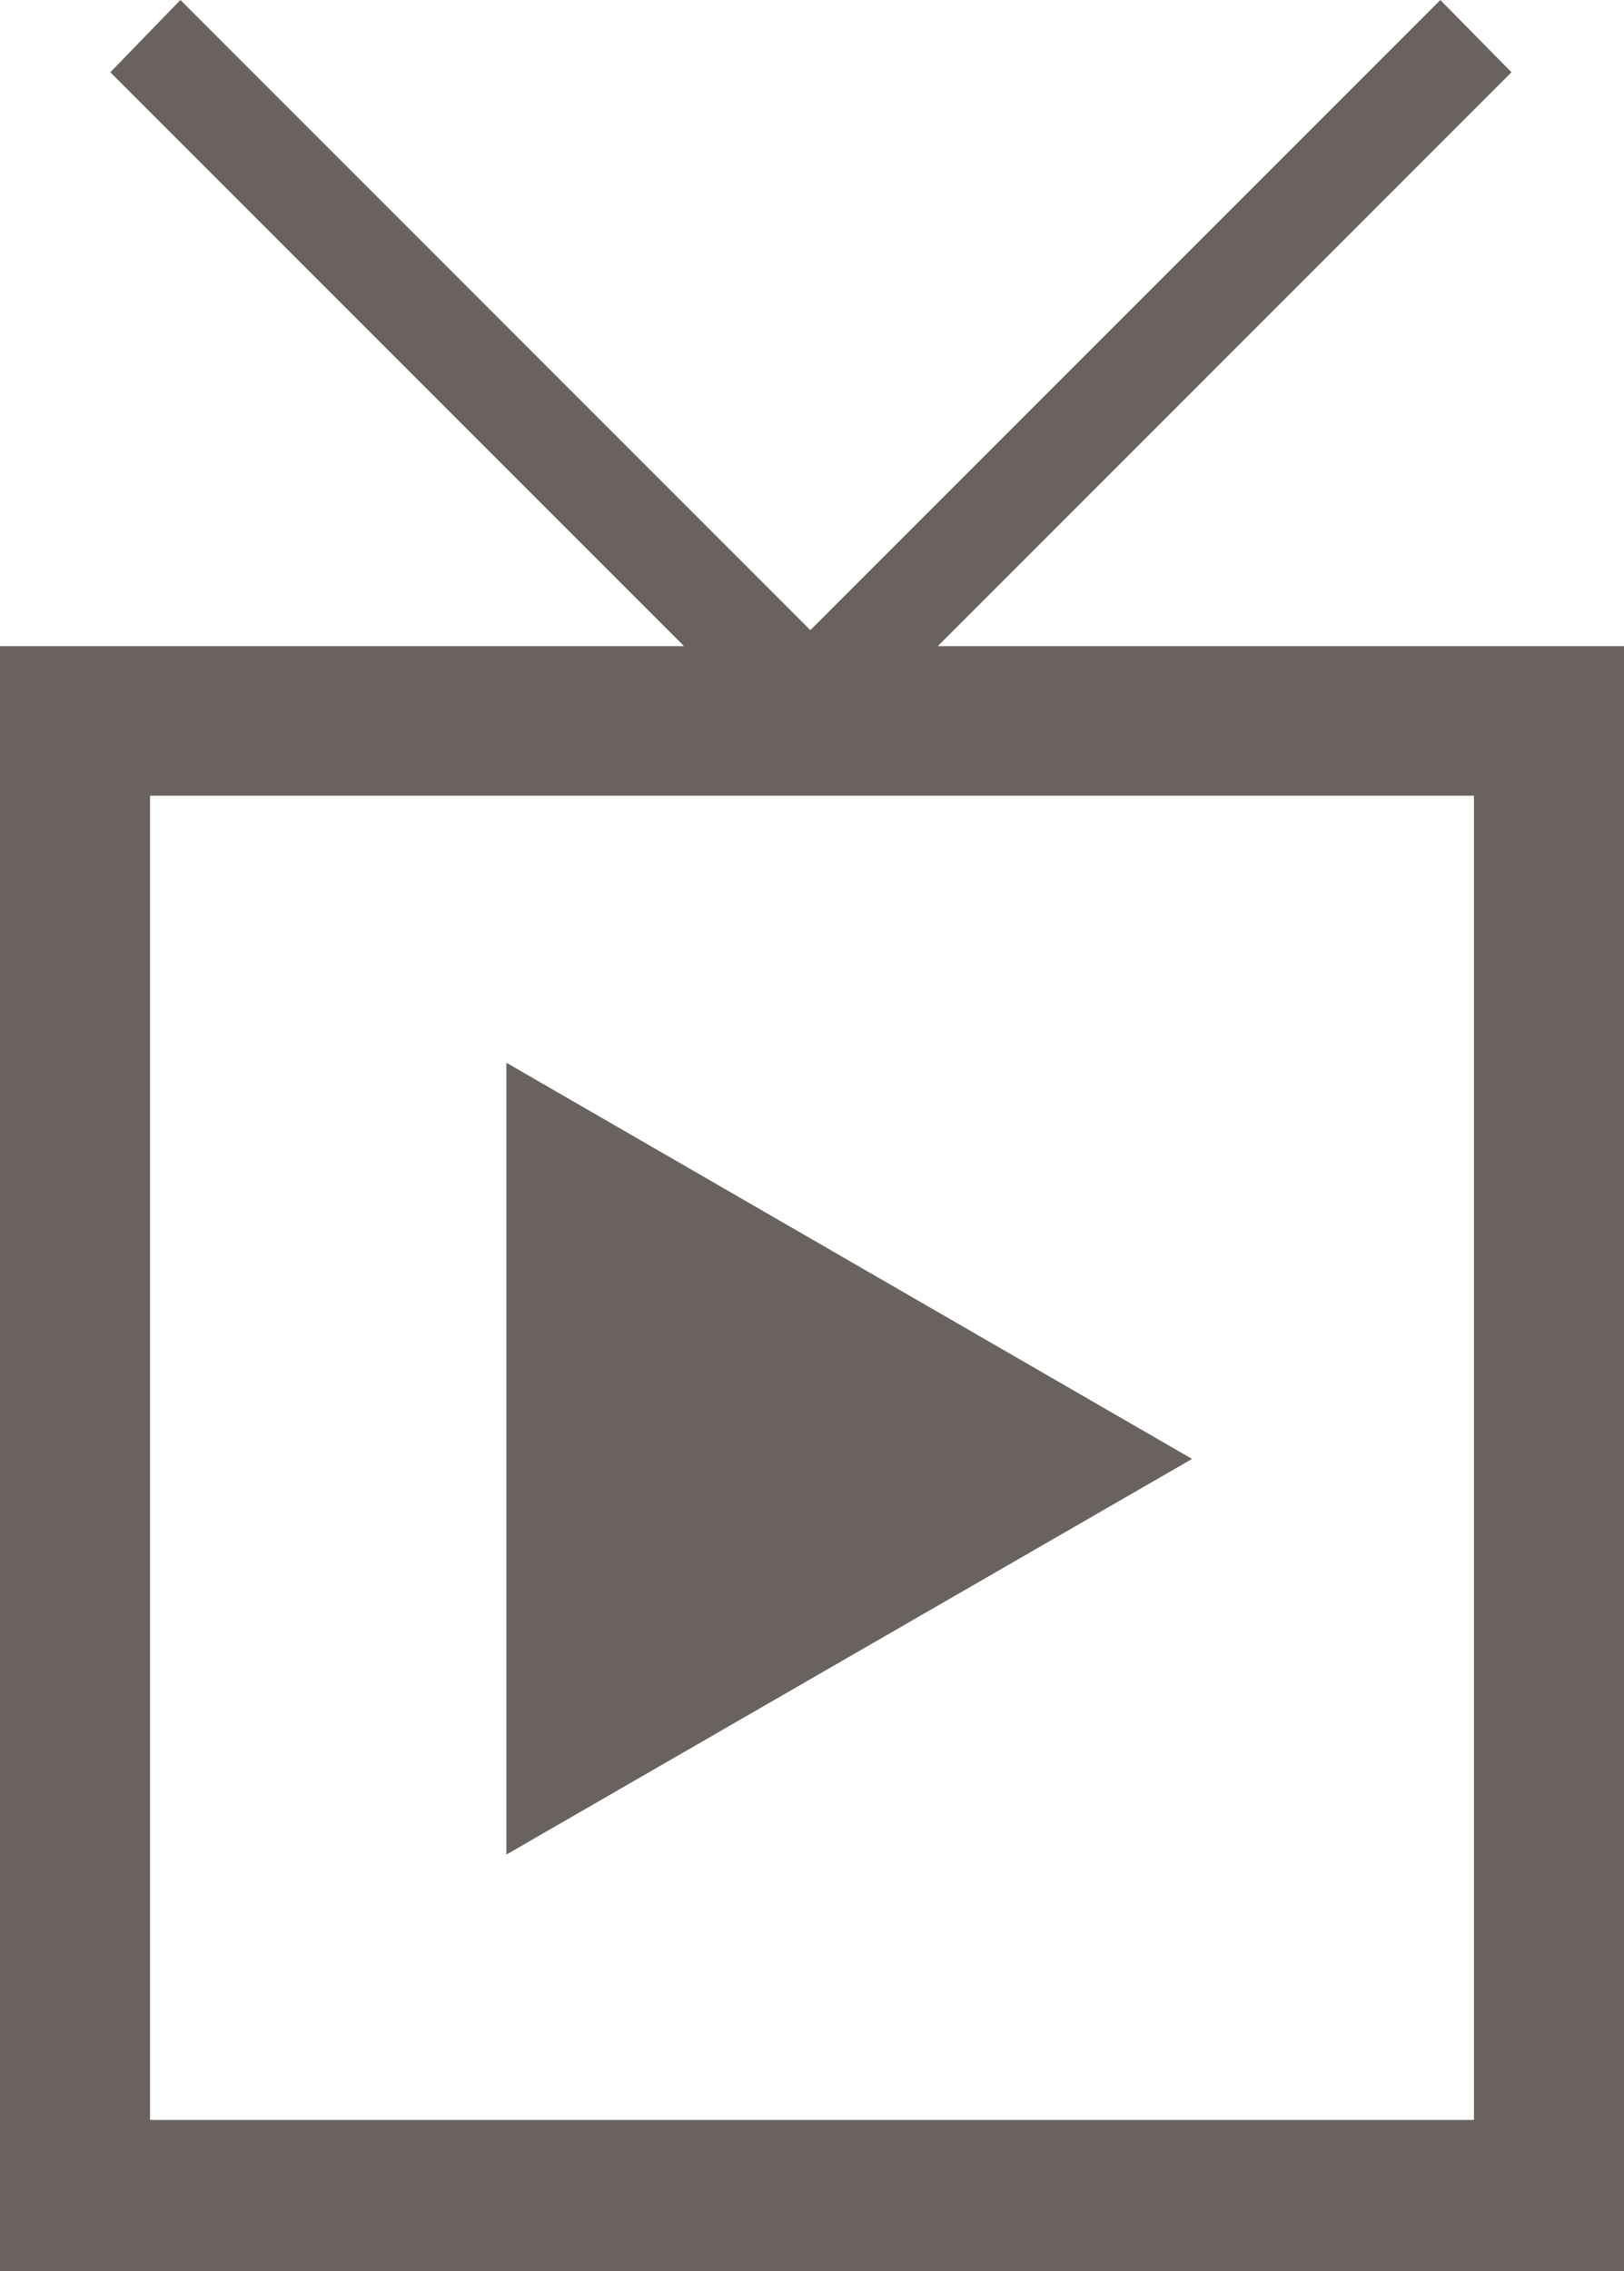 <svg xmlns="http://www.w3.org/2000/svg" viewBox="0 0 29.44 41.16"><defs><style>.cls-1{fill:#6a625e;}</style></defs><title>Asset 32</title><g id="Layer_2" data-name="Layer 2"><g id="graphic_elements" data-name="graphic elements"><g id="Layer_120" data-name="Layer 120"><path class="cls-1" d="M17,11.71l10.4-10.4L26.11,0,14.69,11.42,3.27,0,2,1.31l10.4,10.4H0V41.16H29.44V11.71Zm9.72,2.71v24h-24v-24Z"/><polygon class="cls-1" points="9.18 19.26 9.18 33.61 21.61 26.44 9.18 19.26"/></g></g></g></svg>